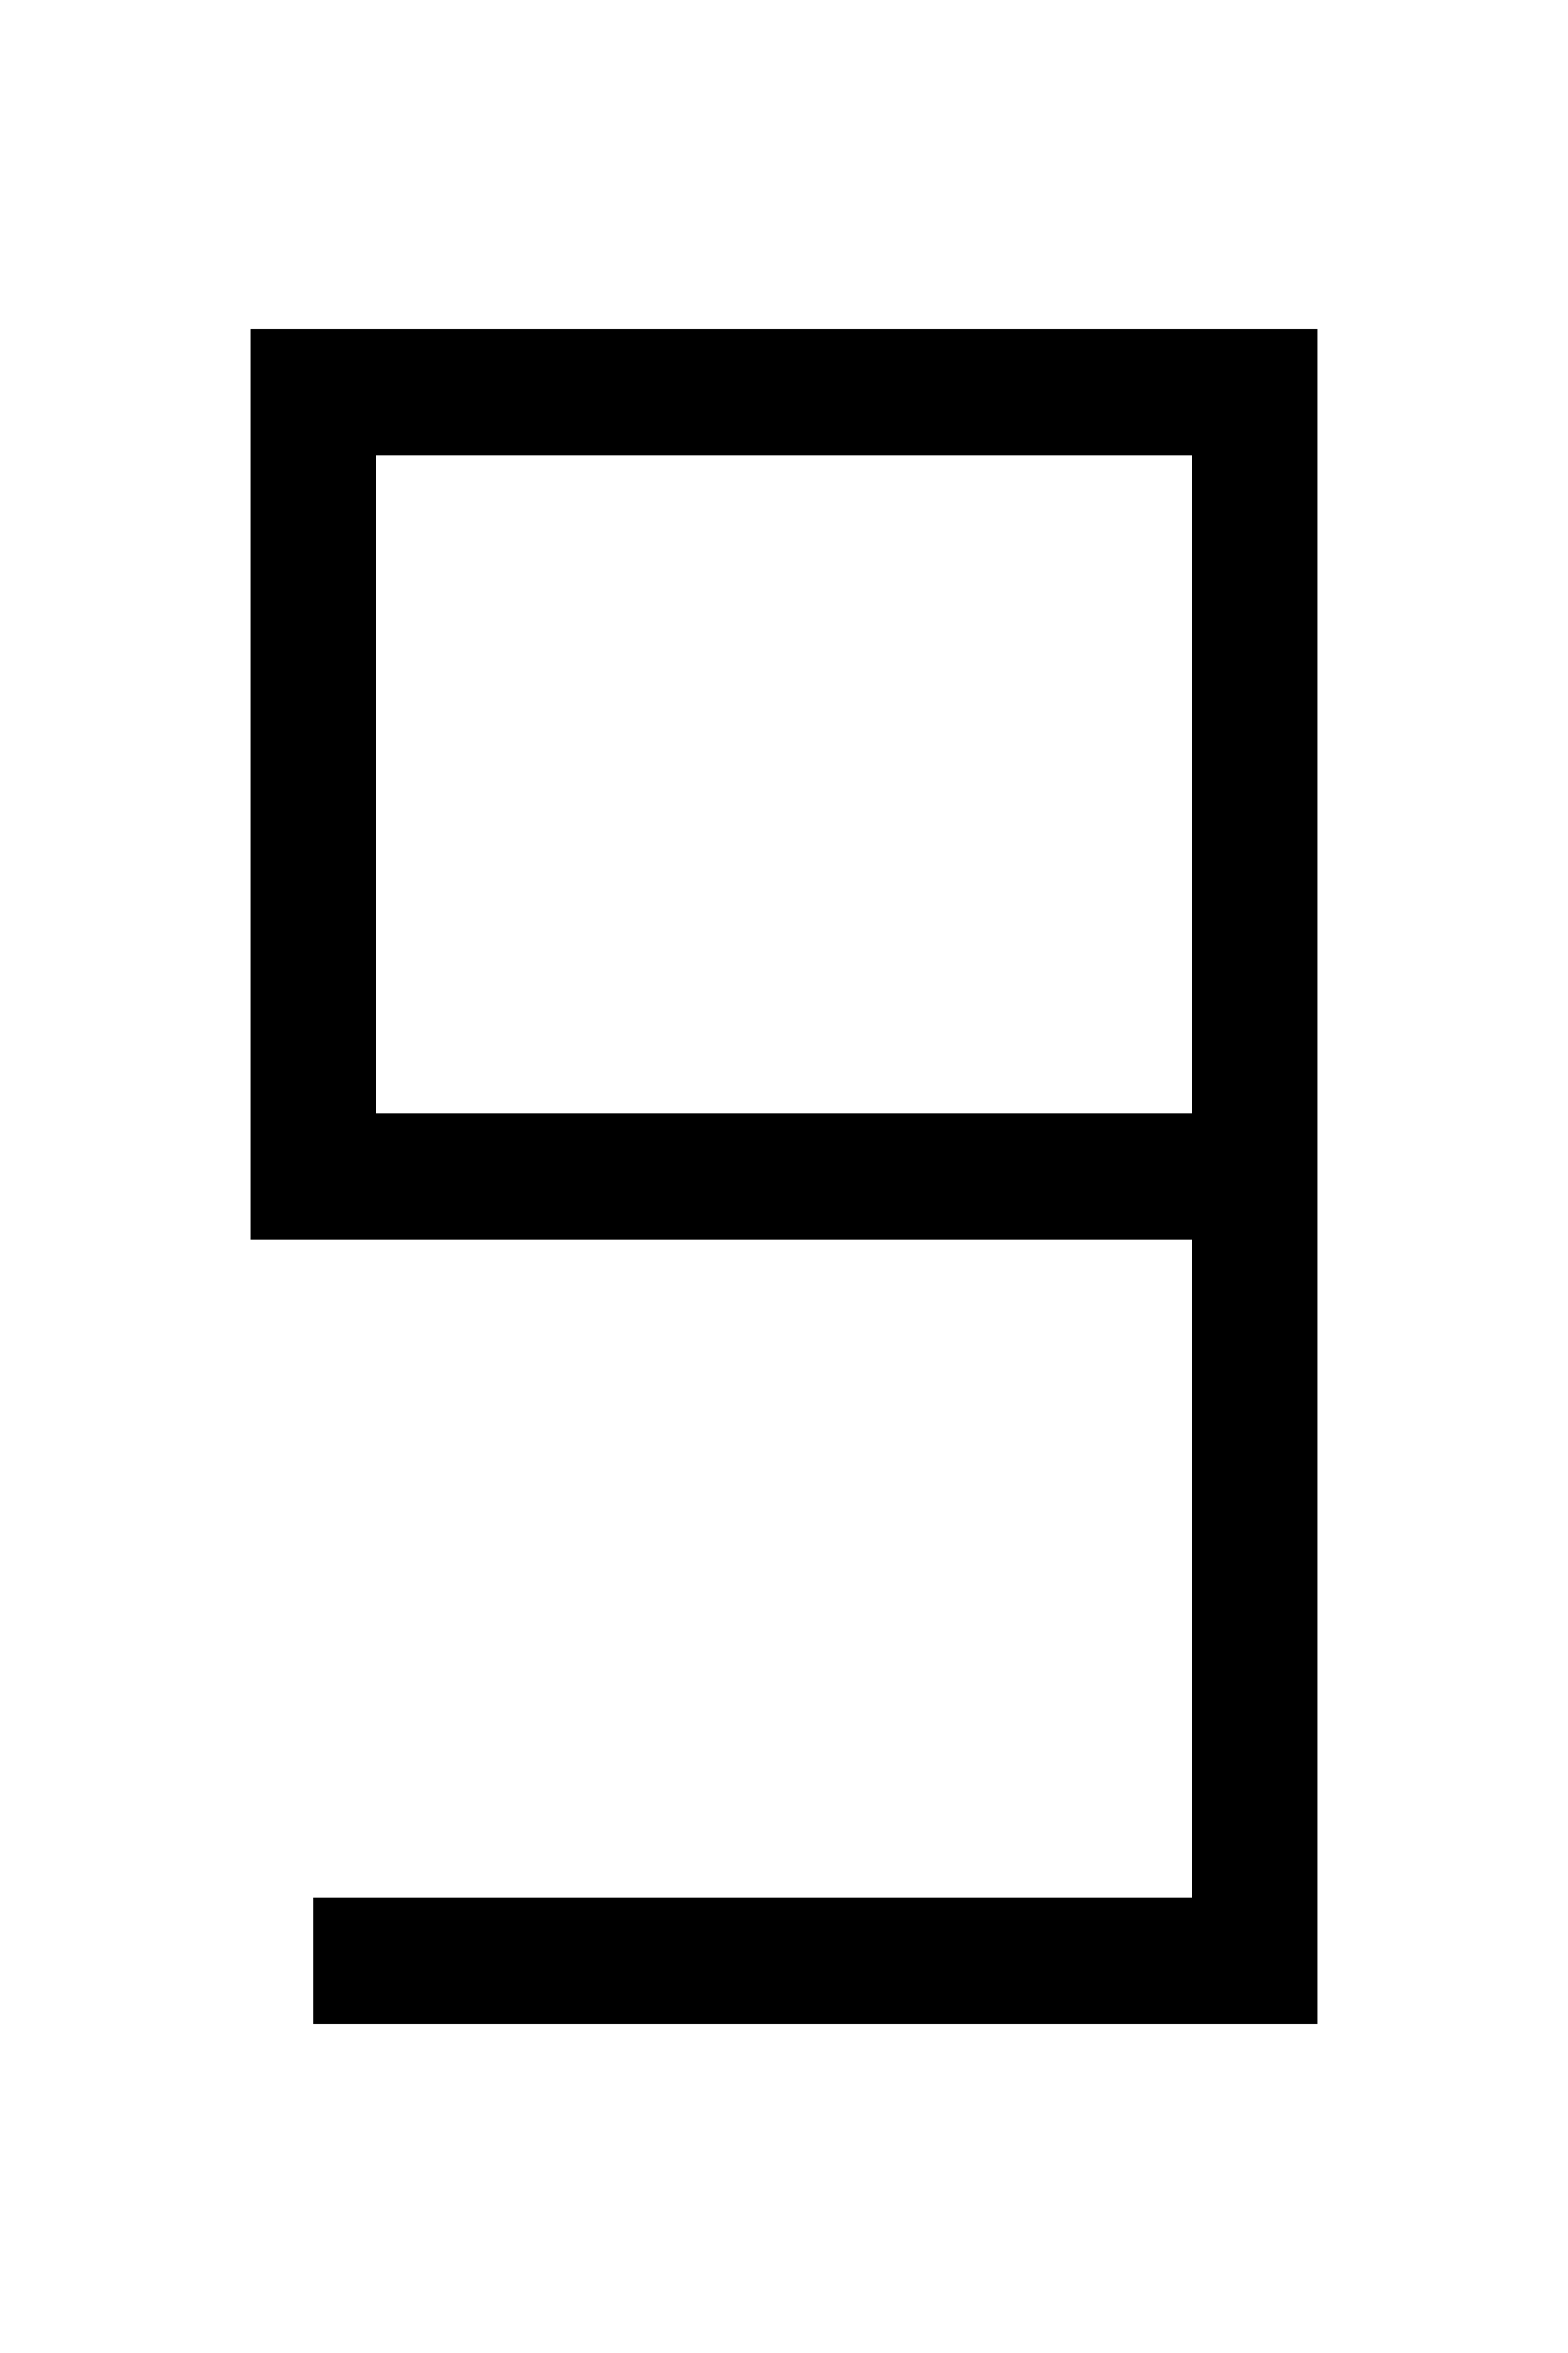 <svg
        xmlns="http://www.w3.org/2000/svg"
        width="100"
        height="150"
        viewBox="50 25 100 150"
        preserveAspectRatio="xMidYMid meet"
>
    <polyline points="130,100 70,100 70,50 130,50 130,150 70,150" fill="none" stroke="black" stroke-width="8" />
</svg>